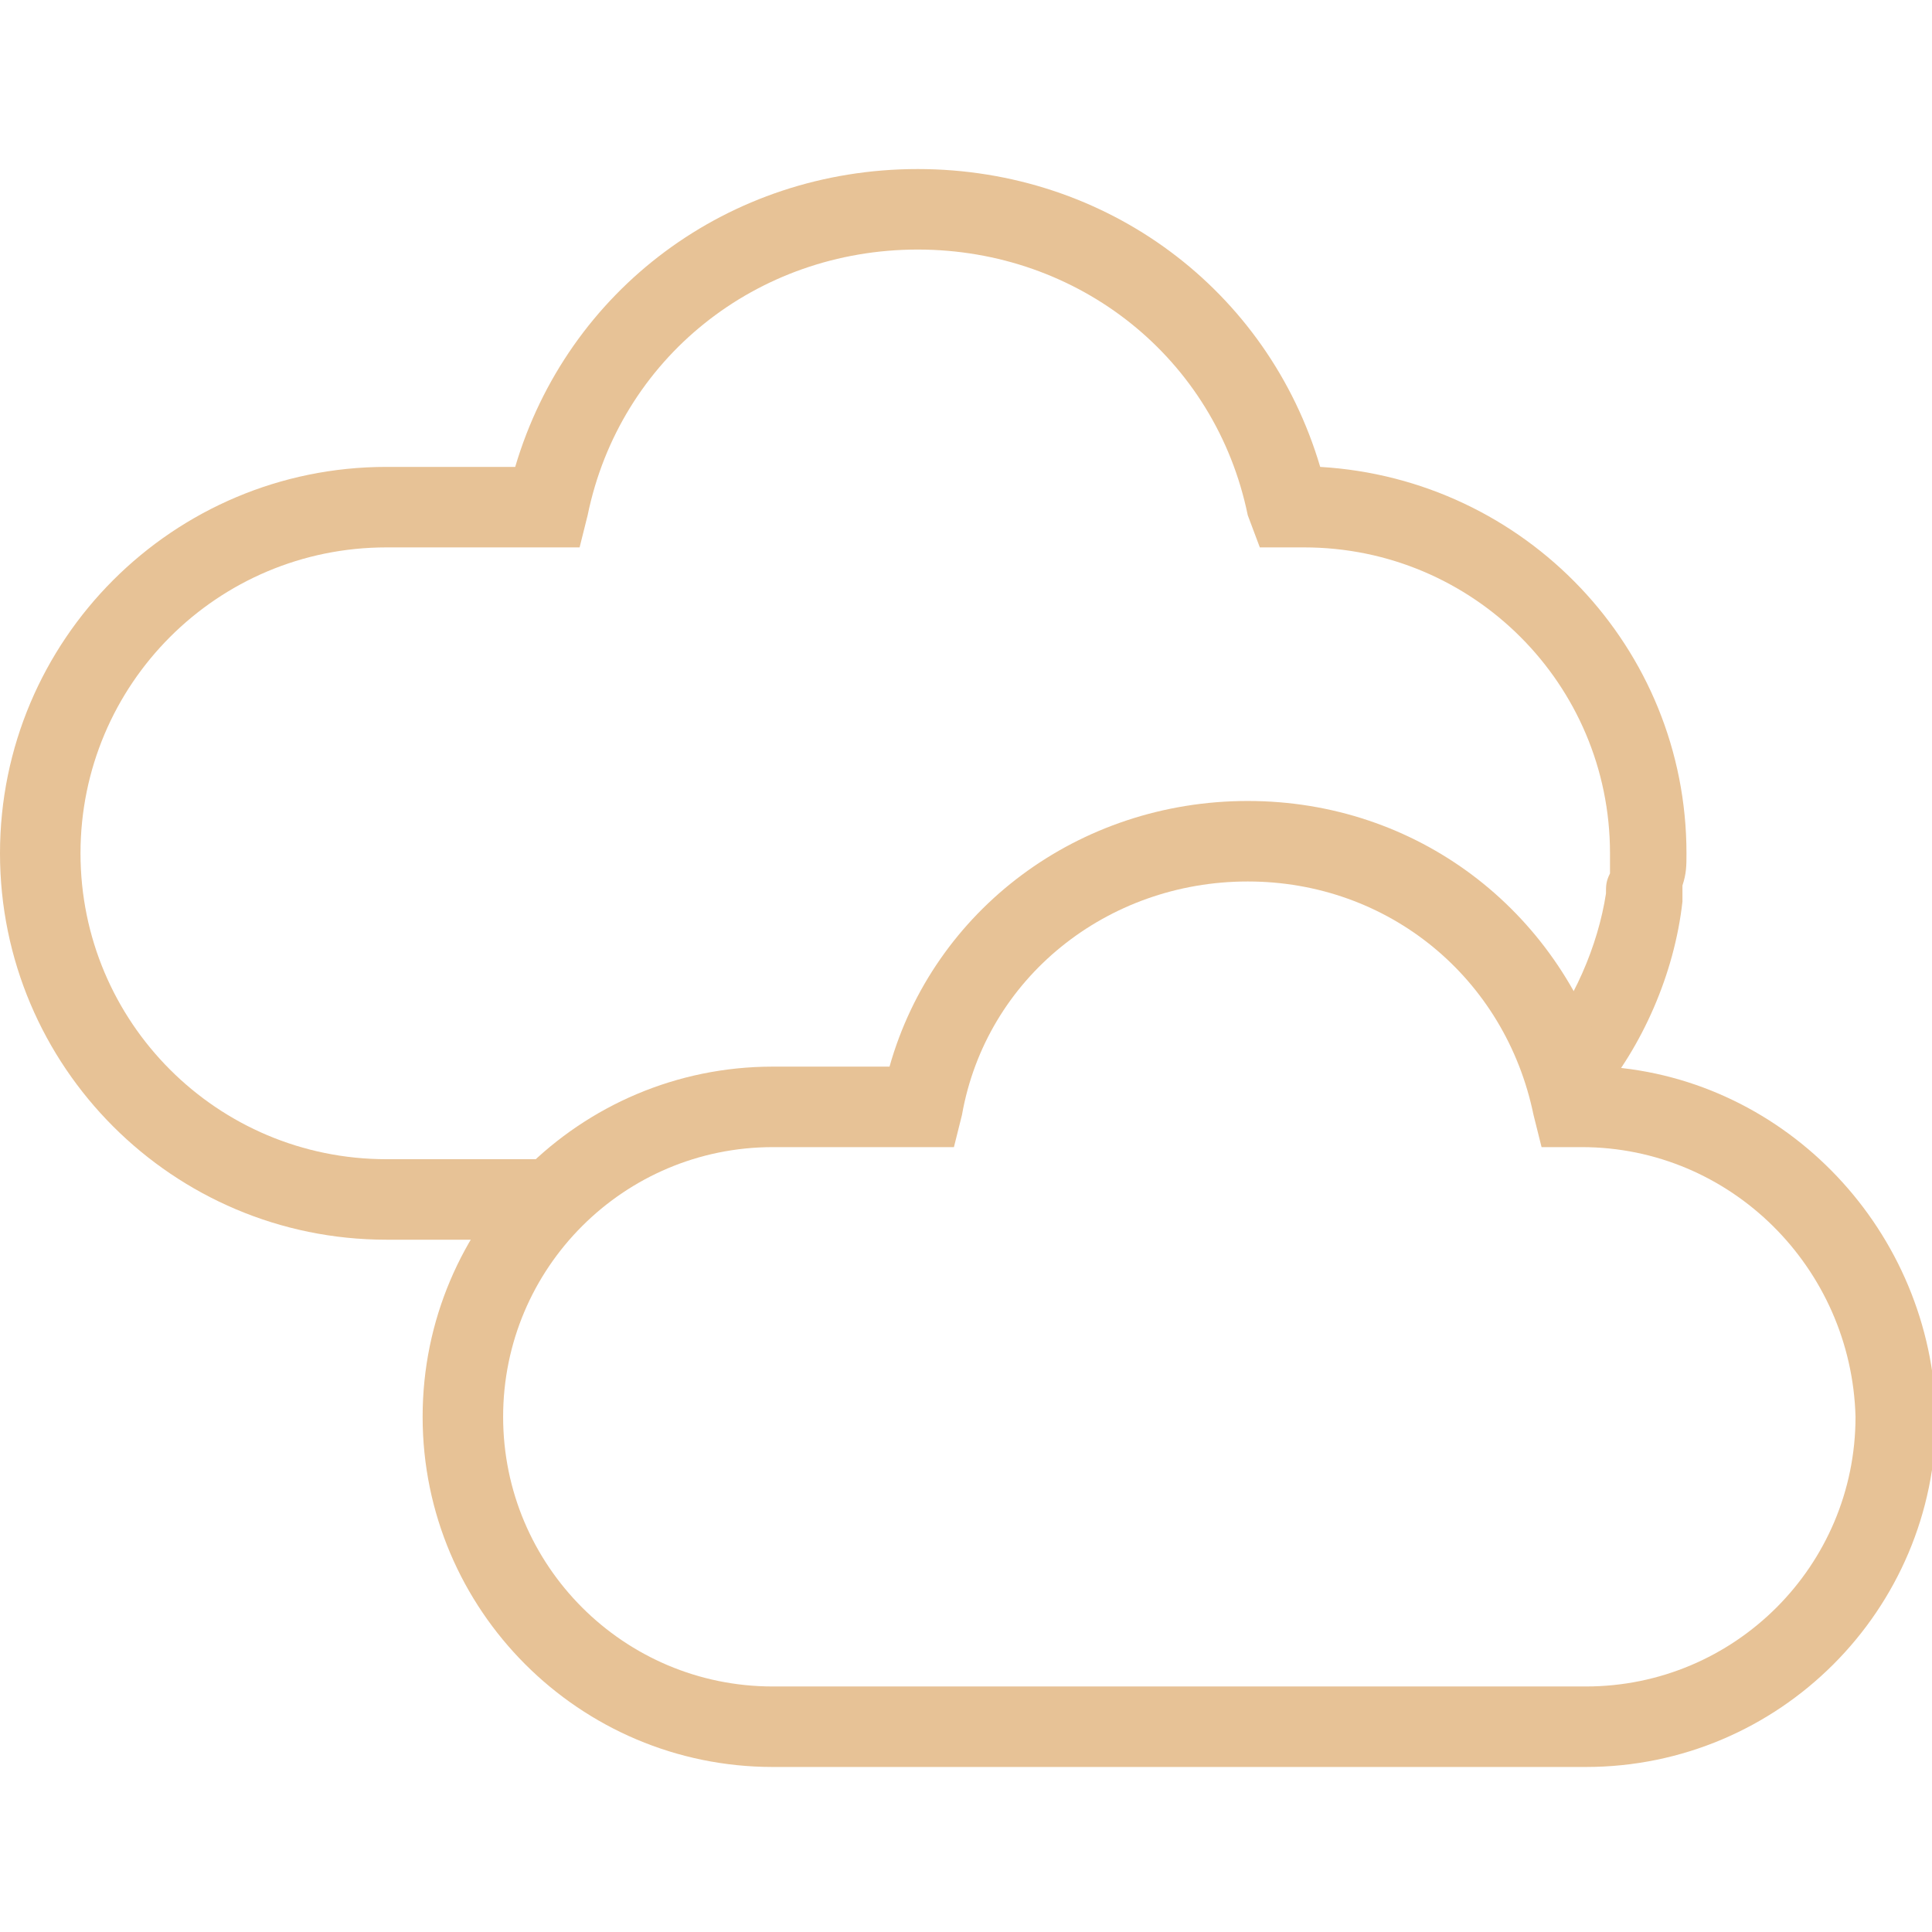 <?xml version="1.0" encoding="utf-8"?>
<!-- Generator: Adobe Illustrator 18.0.0, SVG Export Plug-In . SVG Version: 6.00 Build 0)  -->
<!DOCTYPE svg PUBLIC "-//W3C//DTD SVG 1.1//EN" "http://www.w3.org/Graphics/SVG/1.1/DTD/svg11.dtd">
<svg version="1.1" id="Layer_1" xmlns="http://www.w3.org/2000/svg" xmlns:xlink="http://www.w3.org/1999/xlink" x="0px" y="0px"
	 viewBox="0 0 48 48" enable-background="new 0 0 48 48" xml:space="preserve">
<g>
	<path fill="#e7c296" d="M13.7,30.8H9.6c-5.3,0-9.6-4.3-9.6-9.6c0-5.3,4.3-9.6,9.6-9.6h3.2c1.3-4.4,5.3-7.4,10-7.4
		c4.7,0,8.7,3,10,7.4c5.1,0.3,9.1,4.5,9.1,9.6c0,0.3,0,0.5-0.1,0.8c0,0.1,0,0.2,0,0.3l0,0.1c-0.2,1.8-1,3.6-2.1,4.9l-1.5-1.3
		c0.9-1.1,1.5-2.5,1.7-3.8c0-0.2,0-0.3,0.1-0.5c0-0.2,0-0.3,0-0.5c0-4.2-3.4-7.6-7.6-7.6h-1.1L31,12.8c-0.8-3.9-4.2-6.6-8.2-6.6
		c-4,0-7.4,2.7-8.2,6.6l-0.2,0.8H9.6C5.4,13.6,2,17,2,21.2c0,4.2,3.4,7.6,7.6,7.6h4.1V30.8z"/>
	<path fill="#e7c296" d="M39.4,43.9H19.2c-4.8,0-8.7-3.9-8.7-8.7s3.9-8.7,8.7-8.7h2.9c1.1-3.9,4.7-6.6,8.9-6.6
		c4.2,0,7.7,2.7,8.9,6.6c4.5,0.3,8.1,4.1,8.2,8.7C48.1,40,44.2,43.9,39.4,43.9z M19.2,28.5c-3.7,0-6.7,3-6.7,6.7s3,6.7,6.7,6.7h20.2
		c3.7,0,6.7-3,6.7-6.7c-0.1-3.7-3.1-6.7-6.8-6.7h-1l-0.2-0.8c-0.7-3.4-3.6-5.8-7.1-5.8c-3.5,0-6.5,2.4-7.1,5.8l-0.2,0.8H19.2z"/>
</g>
</svg>
